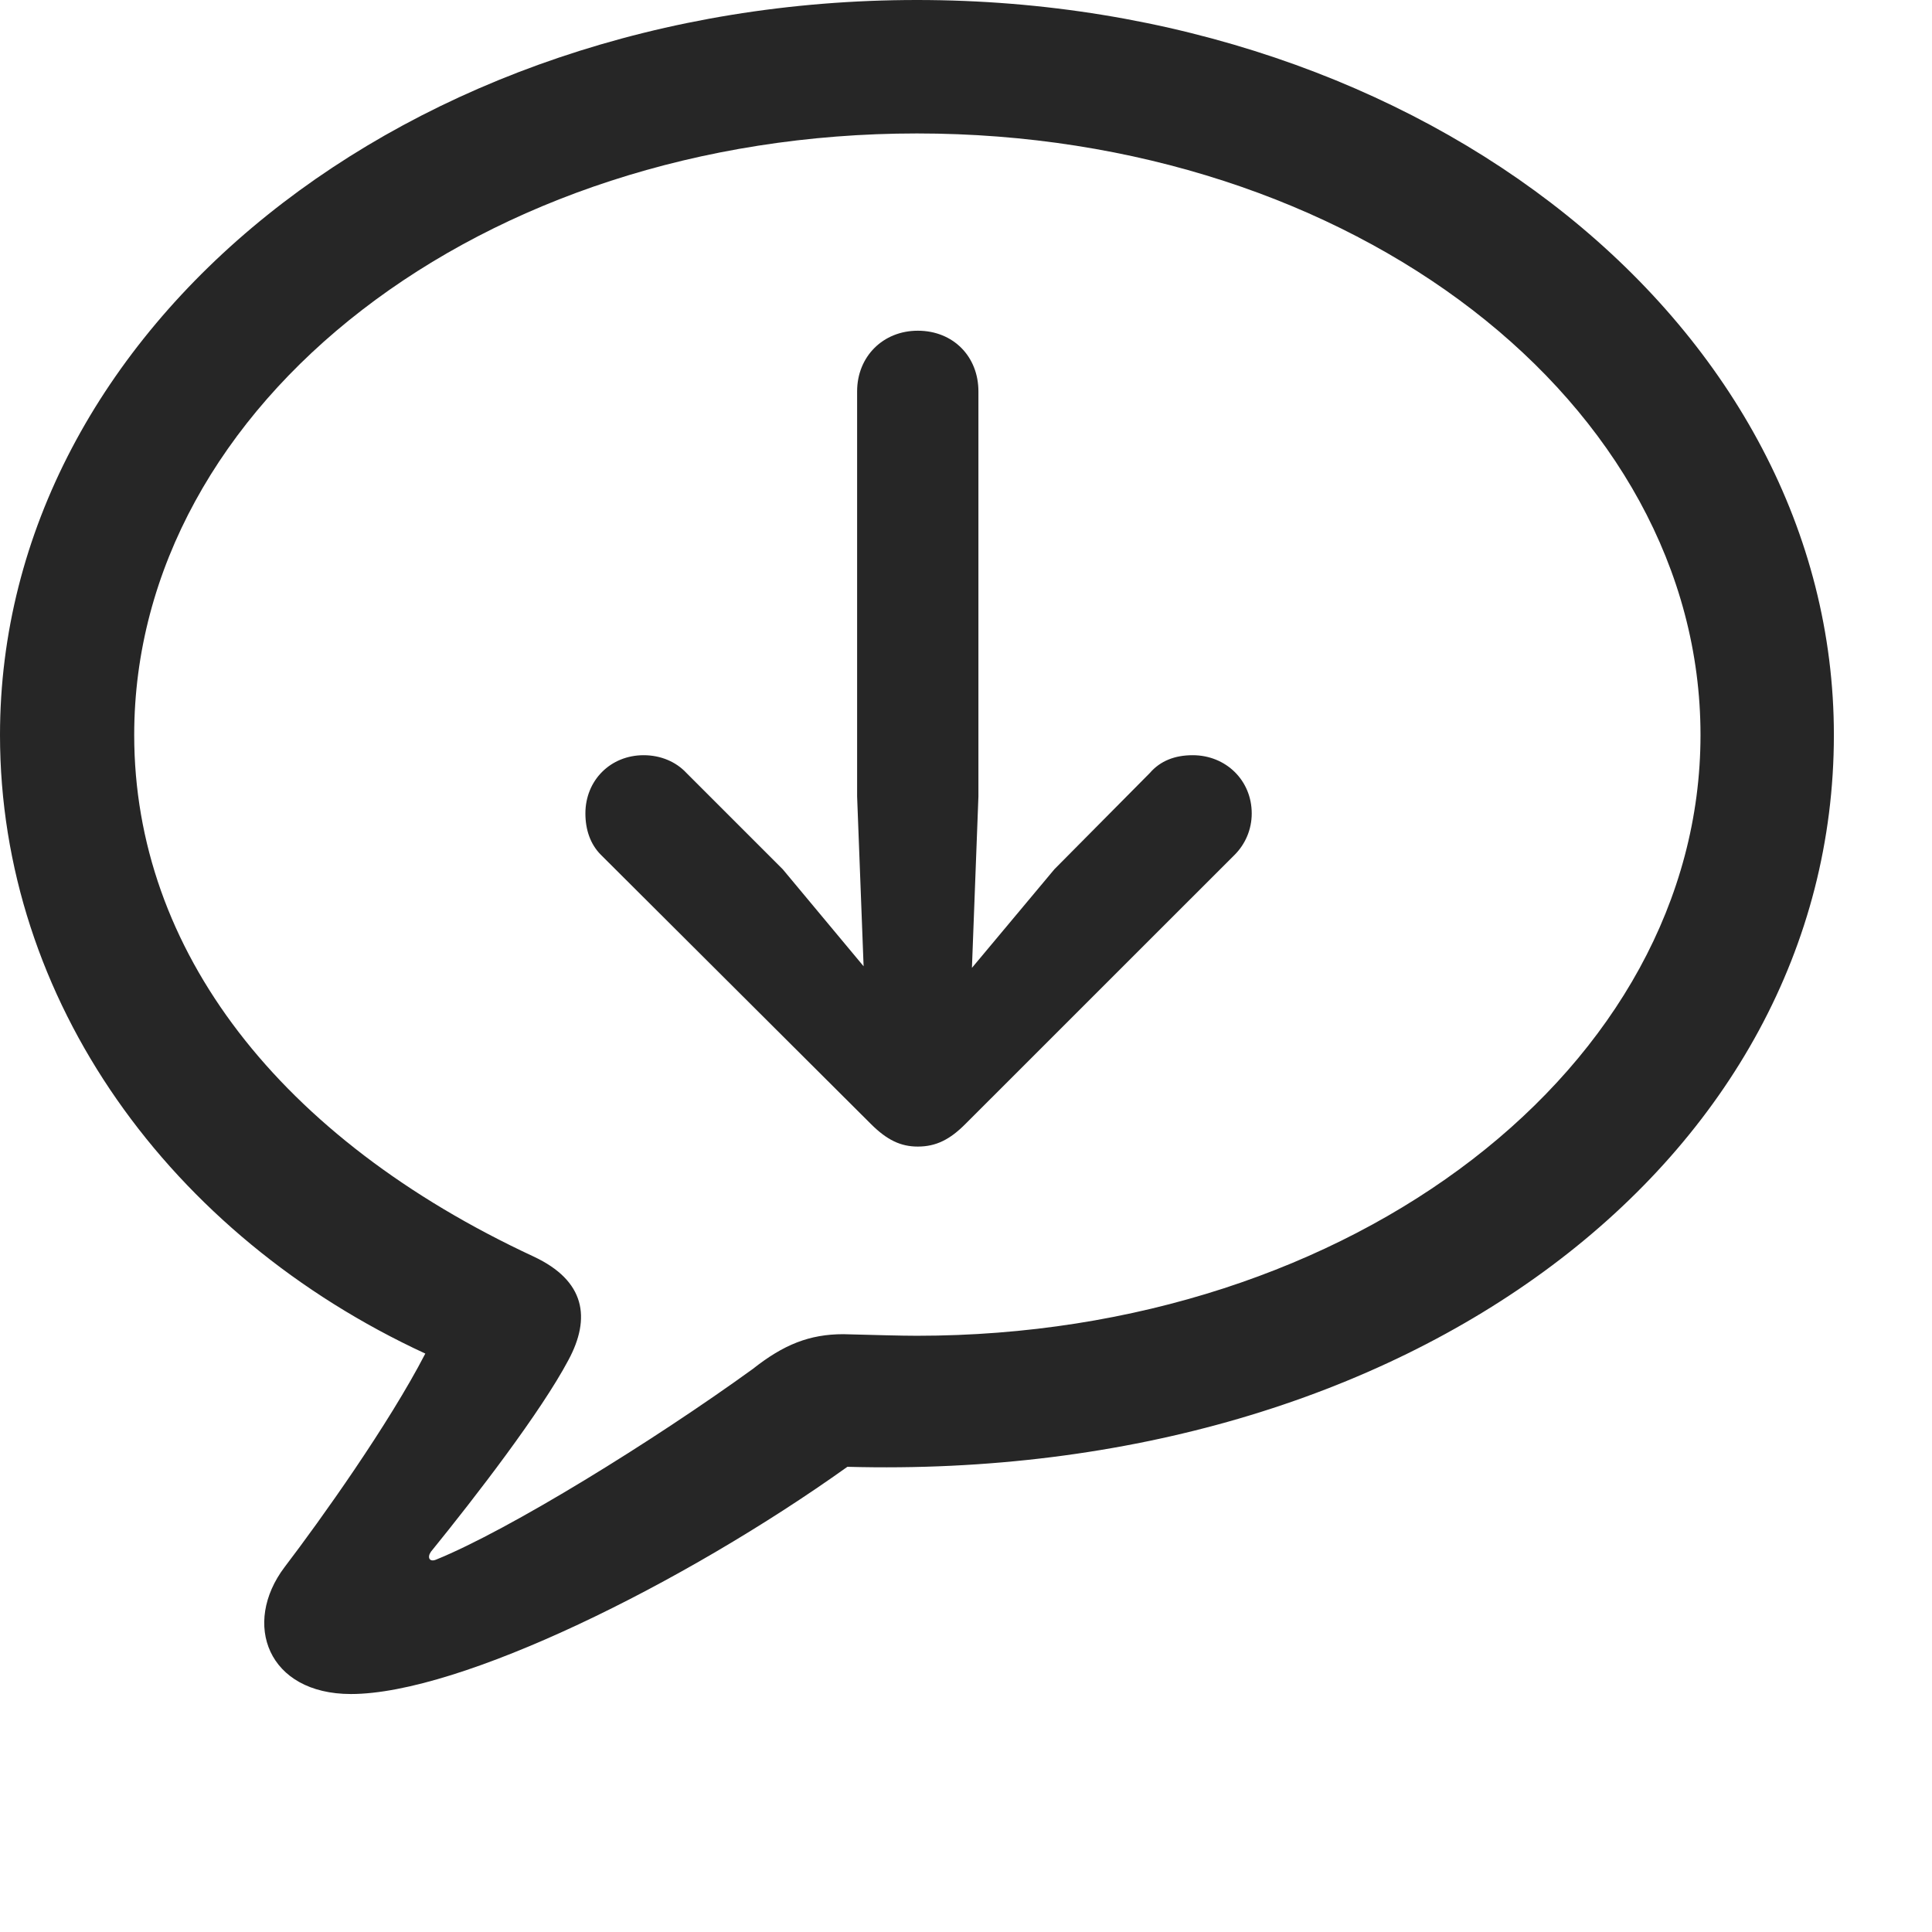 <svg width="28" height="28" viewBox="0 0 28 28" fill="none" xmlns="http://www.w3.org/2000/svg">
<path d="M5.086 24.551C6.668 24.551 9.902 22.957 12.281 21.258C20.449 21.48 26.578 16.793 26.578 10.652C26.578 4.758 20.672 0 13.289 0C5.906 0 0 4.758 0 10.652C0 14.496 2.461 17.906 6.164 19.617C5.637 20.637 4.652 22.02 4.125 22.711C3.504 23.531 3.879 24.551 5.086 24.551ZM6.316 22.605C6.223 22.641 6.188 22.57 6.246 22.488C6.902 21.68 7.84 20.461 8.238 19.711C8.566 19.102 8.484 18.562 7.734 18.211C4.055 16.5 1.945 13.77 1.945 10.652C1.945 5.848 6.973 1.934 13.289 1.934C19.617 1.934 24.645 5.848 24.645 10.652C24.645 15.445 19.617 19.359 13.289 19.359C13.055 19.359 12.691 19.348 12.223 19.336C11.73 19.336 11.355 19.488 10.91 19.84C9.469 20.883 7.383 22.172 6.316 22.605Z" fill="black" fill-opacity="0.85"/>
<path d="M13.301 4.793C12.797 4.793 12.422 5.168 12.422 5.672V11.543L12.516 14.004L11.344 12.598L9.949 11.203C9.797 11.039 9.574 10.945 9.328 10.945C8.848 10.945 8.484 11.309 8.484 11.789C8.484 12.023 8.555 12.234 8.707 12.387L12.621 16.289C12.855 16.523 13.055 16.617 13.301 16.617C13.57 16.617 13.77 16.512 13.992 16.289L17.895 12.387C18.047 12.234 18.141 12.023 18.141 11.789C18.141 11.309 17.766 10.945 17.285 10.945C17.027 10.945 16.816 11.027 16.664 11.203L15.281 12.598L14.086 14.027L14.18 11.543V5.672C14.18 5.168 13.816 4.793 13.301 4.793Z" fill="black" fill-opacity="0.85"/>
</svg>
